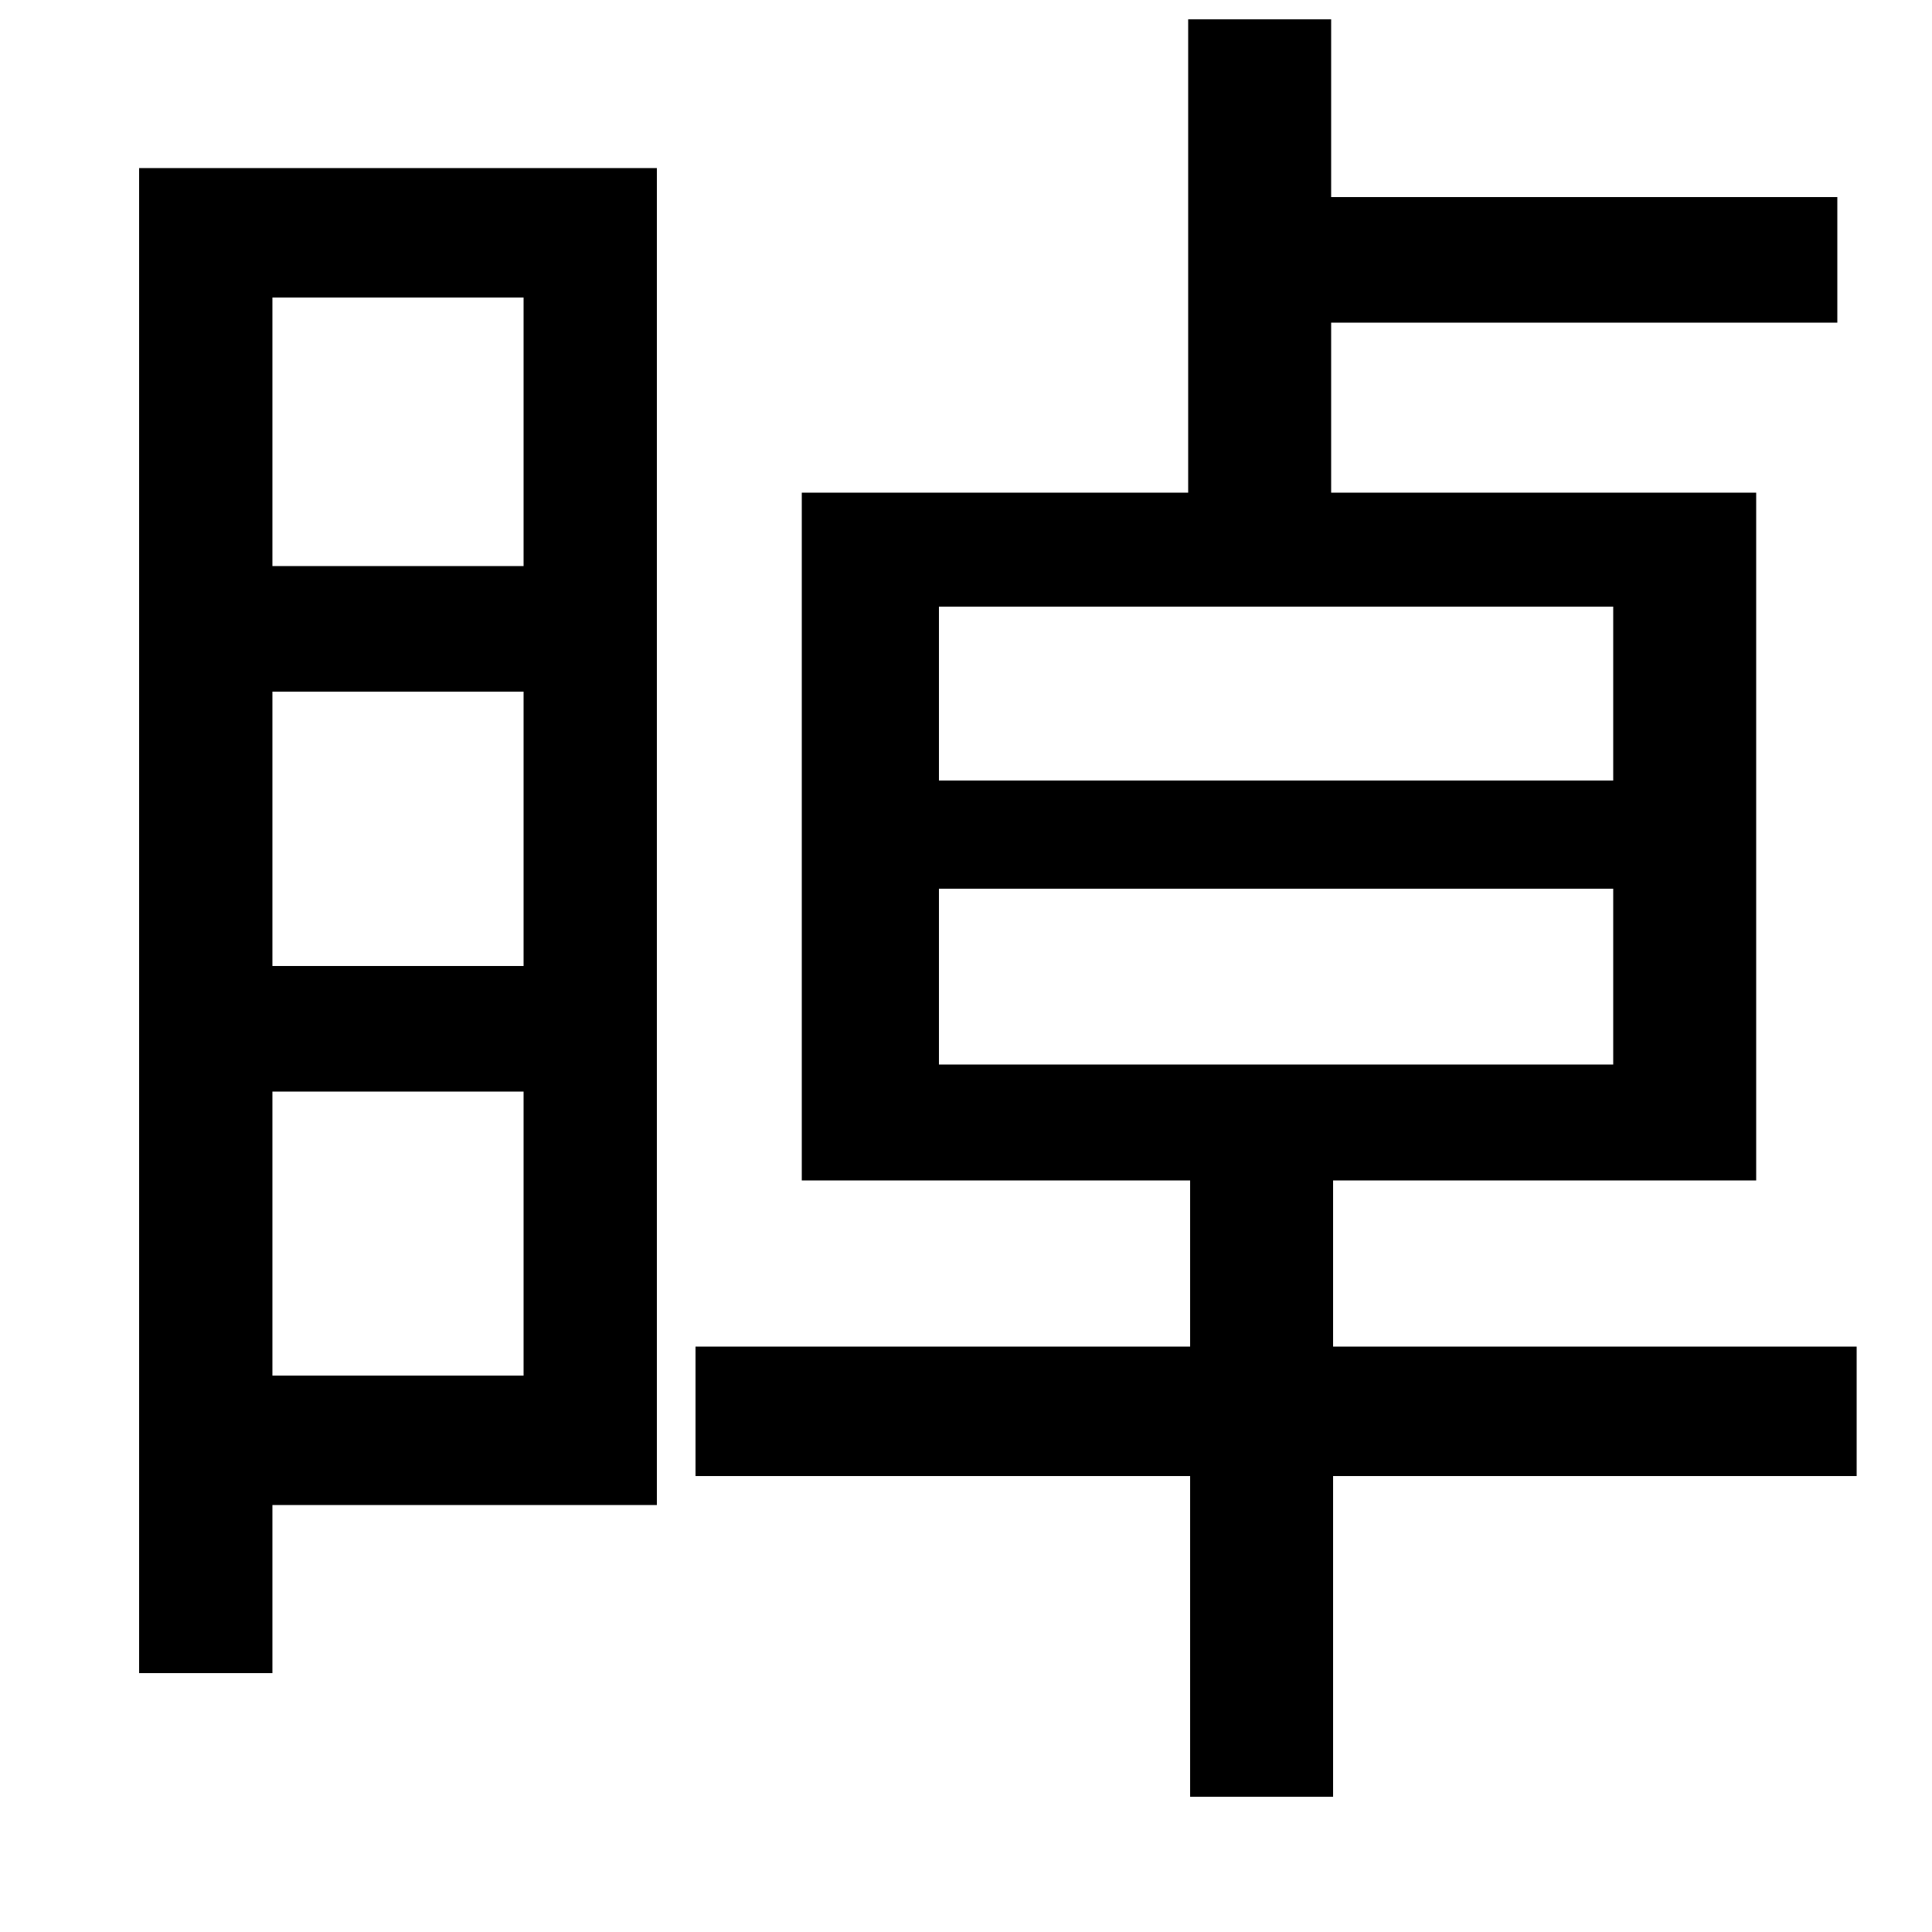 <svg xmlns="http://www.w3.org/2000/svg"
    viewBox="0 0 1000 1000">
  <!--
© 2014-2021 Adobe (http://www.adobe.com/).
Noto is a trademark of Google Inc.
This Font Software is licensed under the SIL Open Font License, Version 1.1. This Font Software is distributed on an "AS IS" BASIS, WITHOUT WARRANTIES OR CONDITIONS OF ANY KIND, either express or implied. See the SIL Open Font License for the specific language, permissions and limitations governing your use of this Font Software.
http://scripts.sil.org/OFL
  -->
<path d="M486 460L835 460 835 551 486 551ZM486 314L835 314 835 404 486 404ZM271 358L271 500 141 500 141 358ZM271 293L141 293 141 154 271 154ZM271 565L271 712 141 712 141 565ZM72 87L72 866 141 866 141 779 340 779 340 87ZM415 255L415 611 616 611 616 697 360 697 360 764 616 764 616 930 690 930 690 764 961 764 961 697 690 697 690 611 909 611 909 255 689 255 689 167 951 167 951 102 689 102 689 10 615 10 615 255Z"/>
</svg>